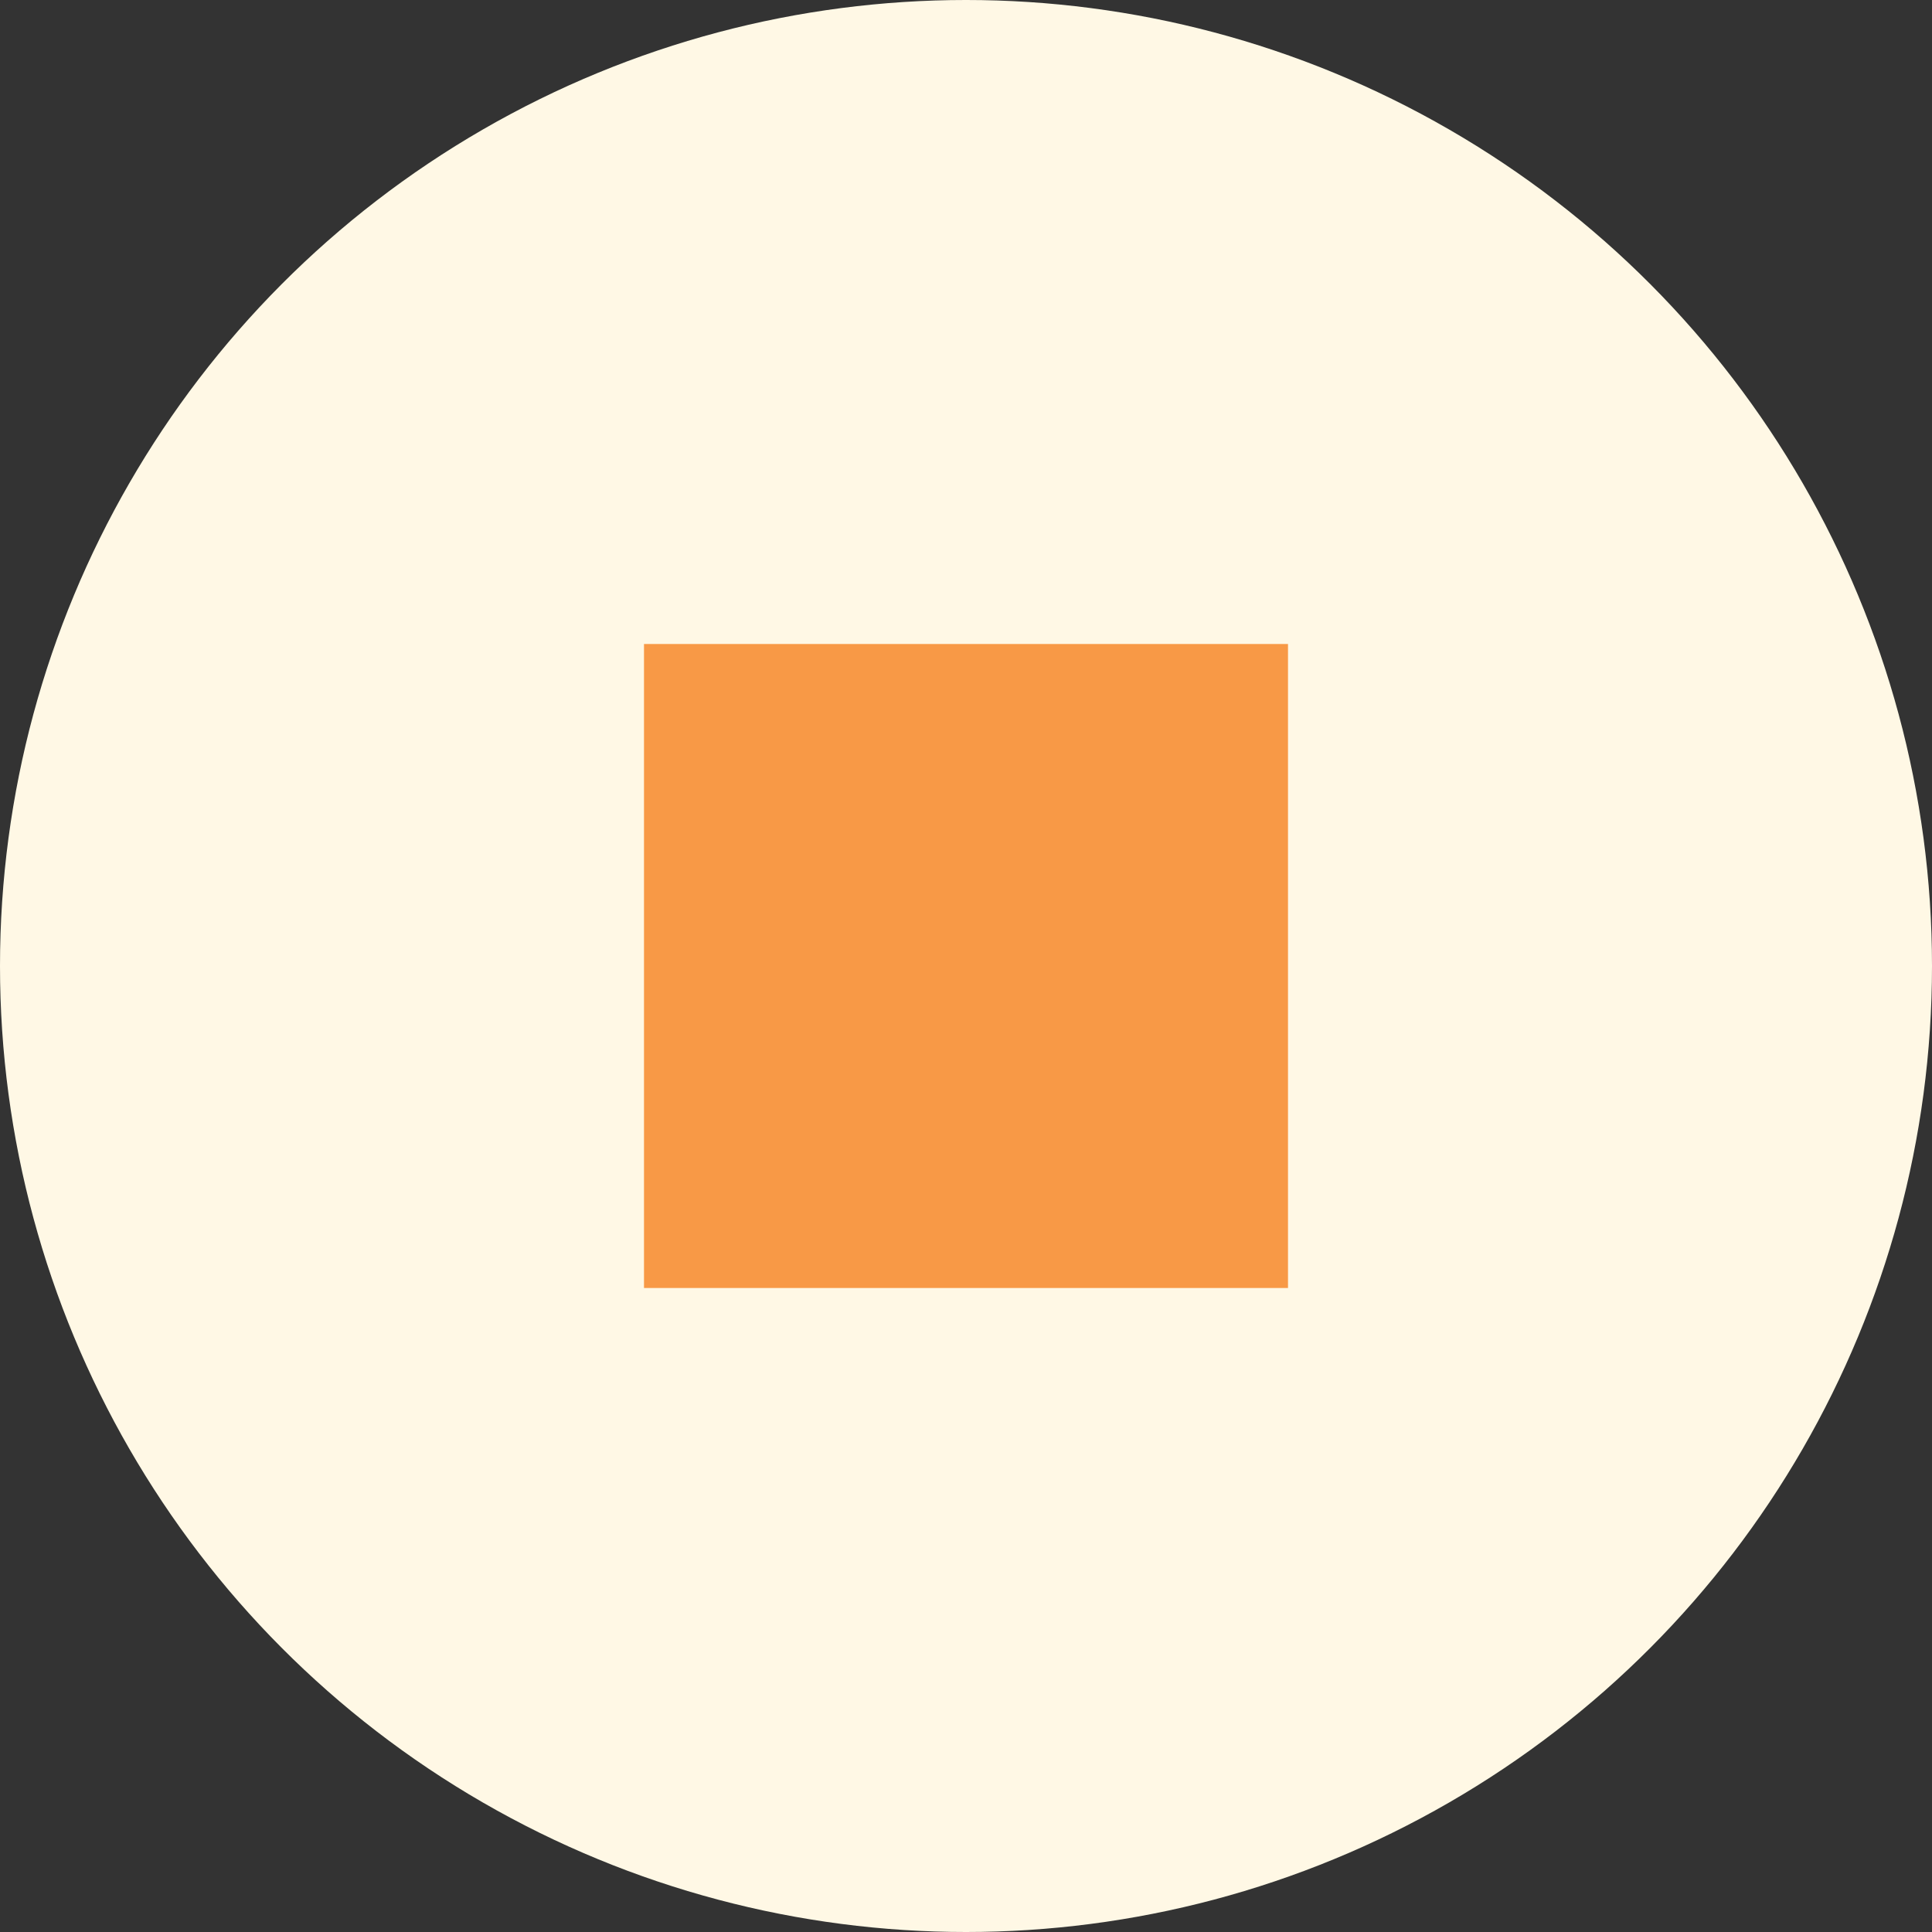 <svg xmlns="http://www.w3.org/2000/svg" width="72" height="72" viewBox="0 0 72 72">
  <rect x="0" y="0" width="72" height="72" fill="#333333" stroke="none"/>
  <g id="Group_2713107" data-name="Group 2713107" transform="translate(-546 -1948)">
    <circle id="Ellipse_83" data-name="Ellipse 83" cx="36" cy="36" r="36" transform="translate(546 1948)" fill="#fff8e5"/>
    <rect id="Rectangle_5416" data-name="Rectangle 5416" width="24" height="24" transform="translate(570 1972)" fill="#f89946"/>
  </g>
</svg>
